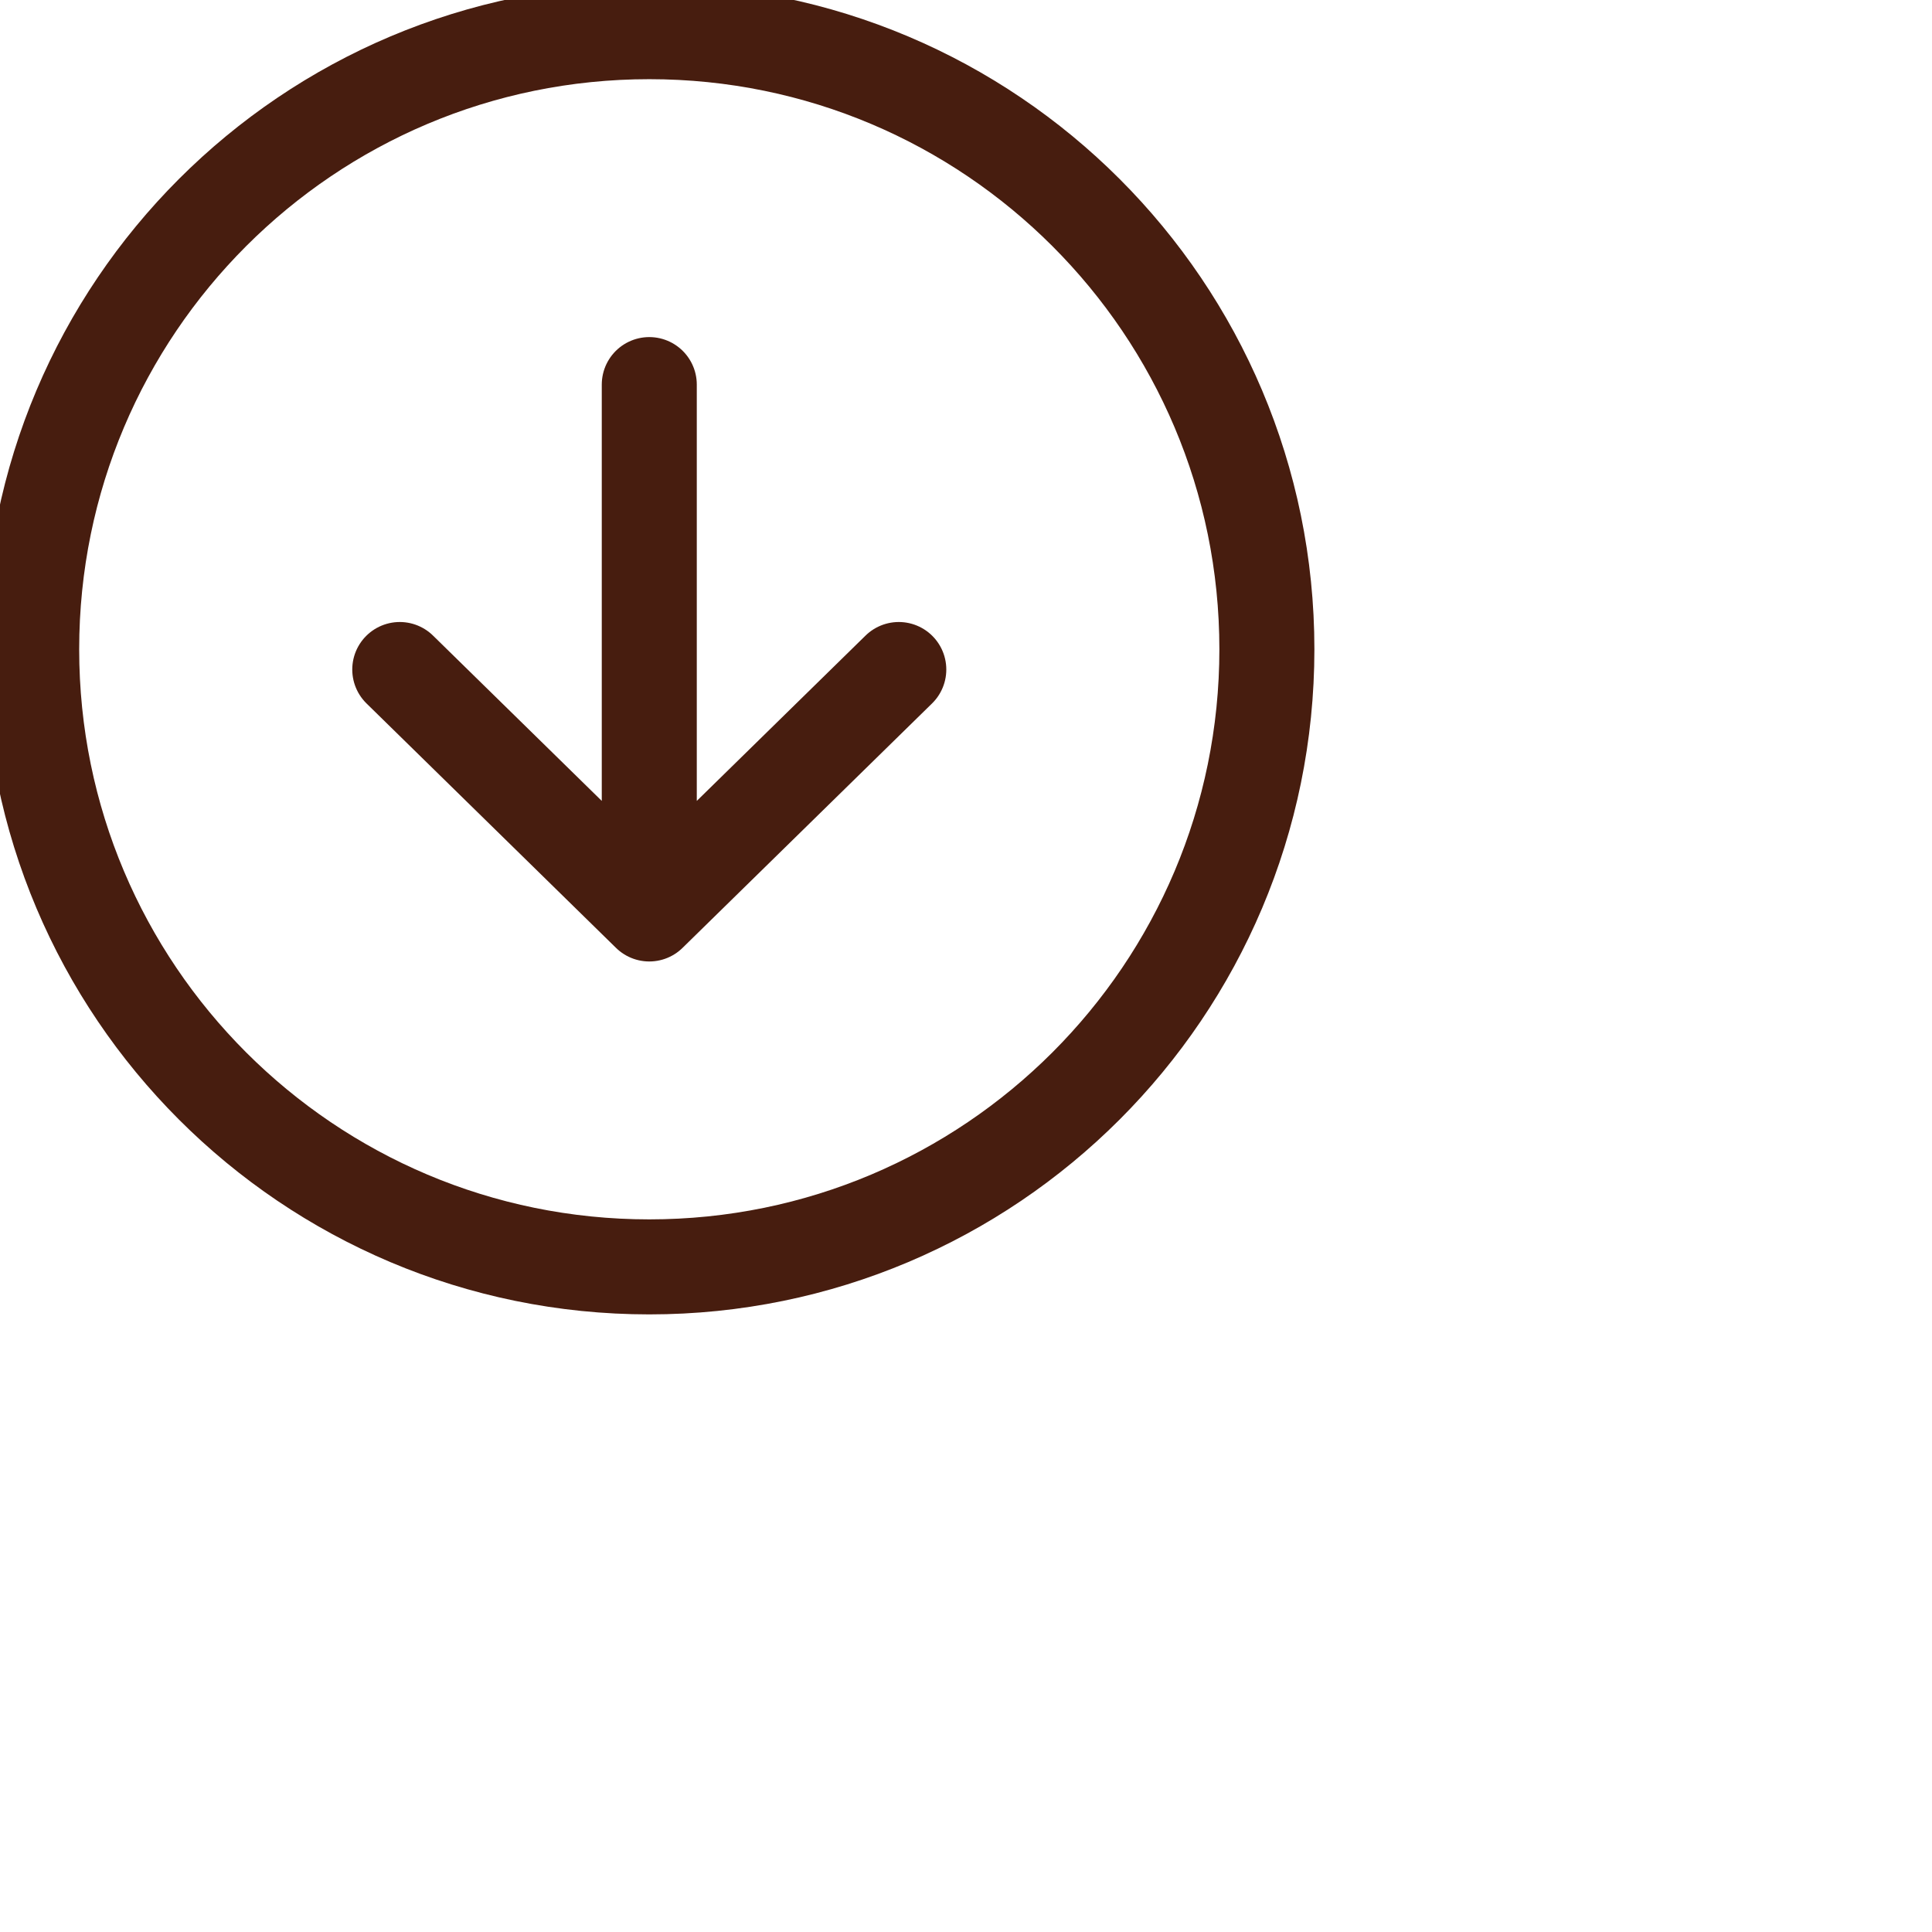 <svg xmlns="http://www.w3.org/2000/svg" width="61" height="61" viewBox="0 0 61 61">
    <g fill="none" fill-rule="evenodd" stroke="#471D0F" stroke-width="3">
        <path d="M20.5 40C9.73 40 1 31.27 1 20.5S9.73 1 20.5 1 40 9.73 40 20.5 31.27 40 20.5 40z"/>
        <g stroke-linecap="round">
            <path d="M20.5 28.857V12.143M20.5 28.857l7.878-7.718M20.5 28.857l-7.878-7.718"/>
        </g>
    </g>
</svg>
